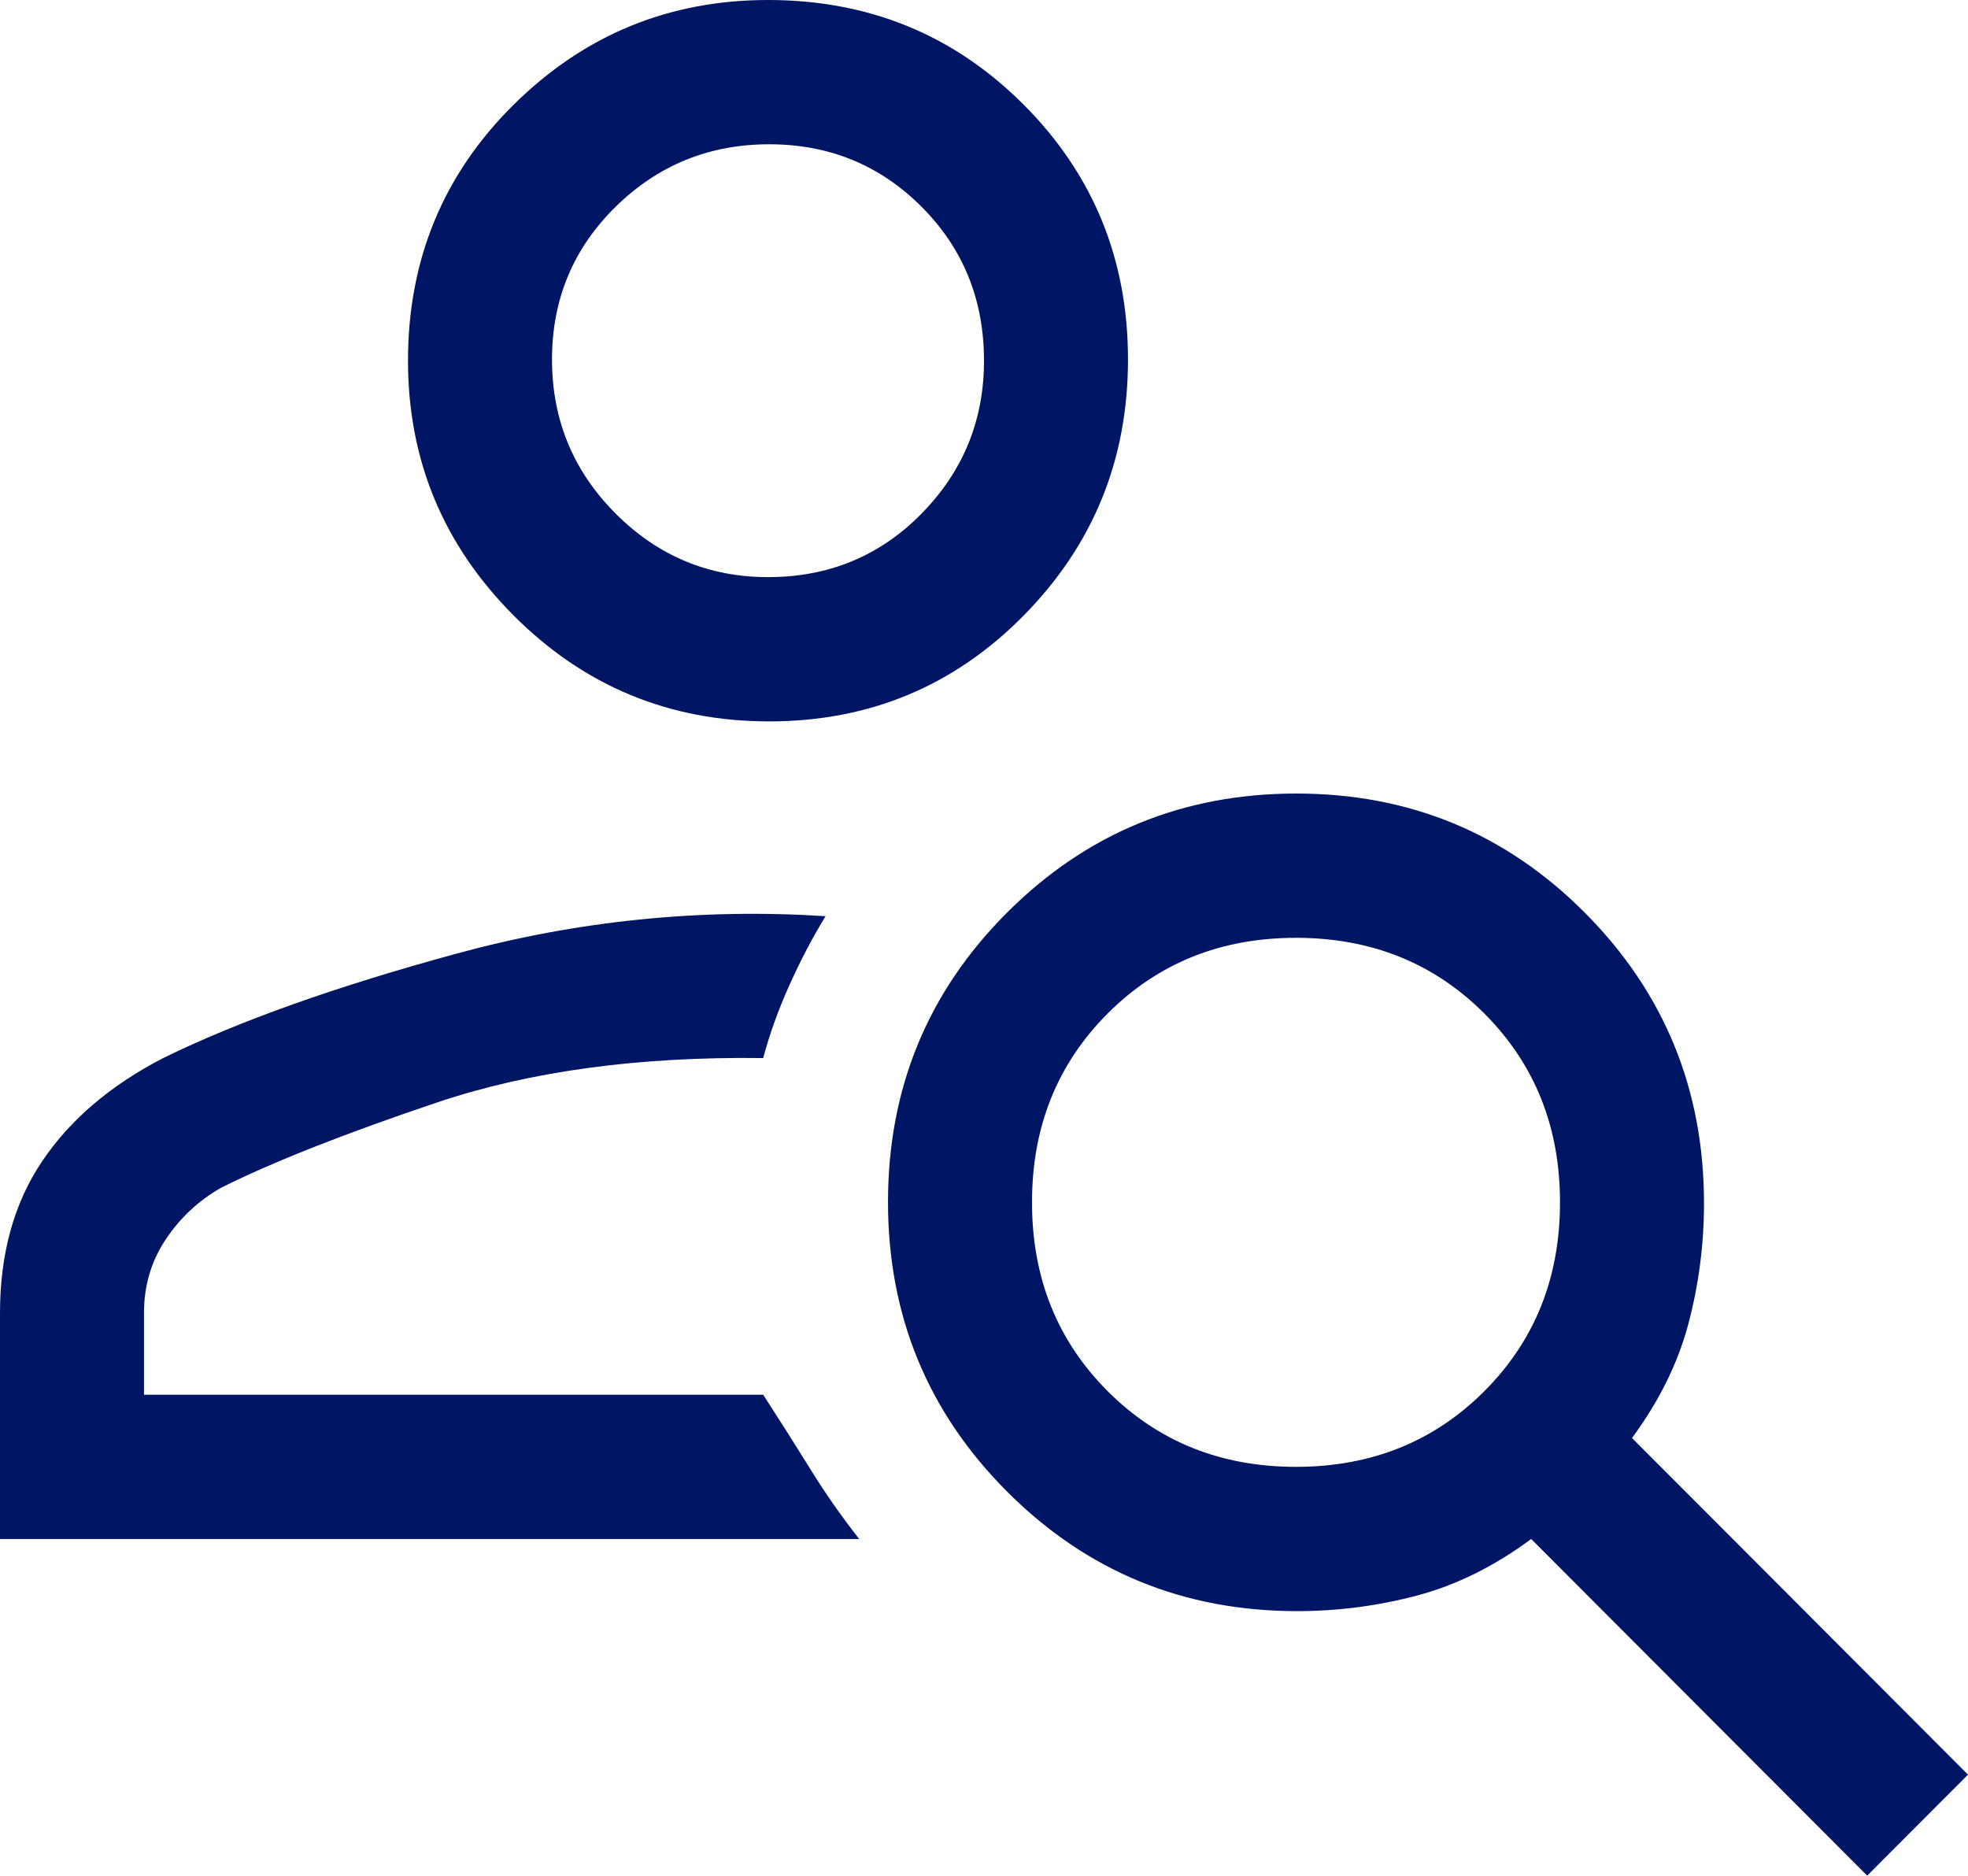 <svg width="149" height="142" viewBox="0 0 149 142" fill="none" xmlns="http://www.w3.org/2000/svg">
<path id="Vector" d="M58.237 54.615C50.666 54.615 44.215 51.941 38.885 46.594C33.555 41.246 30.89 34.817 30.89 27.308C30.89 19.662 33.559 13.199 38.897 7.919C44.234 2.64 50.651 0 58.146 0C65.778 0 72.229 2.64 77.498 7.919C82.768 13.199 85.402 19.631 85.402 27.217C85.402 34.802 82.768 41.265 77.498 46.605C72.229 51.945 65.808 54.615 58.237 54.615ZM58.146 43.692C62.75 43.692 66.626 42.088 69.776 38.879C72.925 35.671 74.5 31.814 74.5 27.308C74.5 22.696 72.925 18.812 69.776 15.656C66.626 12.501 62.78 10.923 58.237 10.923C53.694 10.923 49.818 12.501 46.608 15.656C43.398 18.812 41.793 22.665 41.793 27.217C41.793 31.768 43.394 35.652 46.597 38.868C49.799 42.084 53.649 43.692 58.146 43.692ZM141.368 142L115.929 116.513C113.143 118.576 110.266 120.002 107.298 120.791C104.33 121.58 101.298 121.974 98.201 121.974C89.598 121.974 82.286 118.963 76.264 112.941C70.243 106.919 67.232 99.607 67.232 91.004C67.232 82.401 70.237 75.096 76.248 69.088C82.258 63.081 89.557 60.077 98.143 60.077C106.73 60.077 114.021 63.093 120.018 69.127C126.014 75.16 129.012 82.486 129.012 91.105C129.012 94.208 128.618 97.246 127.831 100.219C127.044 103.193 125.62 106.075 123.561 108.867L149 134.354L141.368 142ZM98.122 111.051C103.815 111.051 108.57 109.14 112.386 105.317C116.202 101.494 118.11 96.73 118.11 91.026C118.11 85.321 116.202 80.558 112.386 76.735C108.57 72.912 103.815 71 98.122 71C92.428 71 87.674 72.912 83.858 76.735C80.042 80.558 78.134 85.321 78.134 91.026C78.134 96.73 80.042 101.494 83.858 105.317C87.674 109.14 92.428 111.051 98.122 111.051ZM0 116.513V99.4C0 94.909 1.06 91.086 3.18 87.931C5.3 84.775 8.359 82.166 12.356 80.103C18.05 77.311 25.469 74.671 34.615 72.183C43.761 69.695 53.059 68.755 62.507 69.362C61.538 70.939 60.63 72.669 59.782 74.55C58.934 76.431 58.267 78.282 57.783 80.103C48.334 79.981 40.097 81.104 33.071 83.471C26.045 85.837 20.593 87.992 16.717 89.933C15.021 90.904 13.628 92.209 12.538 93.847C11.448 95.486 10.902 97.337 10.902 99.4V105.59H57.783C59.115 107.653 60.327 109.565 61.417 111.324C62.507 113.084 63.719 114.814 65.051 116.513H0Z" fill="#001664"/>
</svg>
